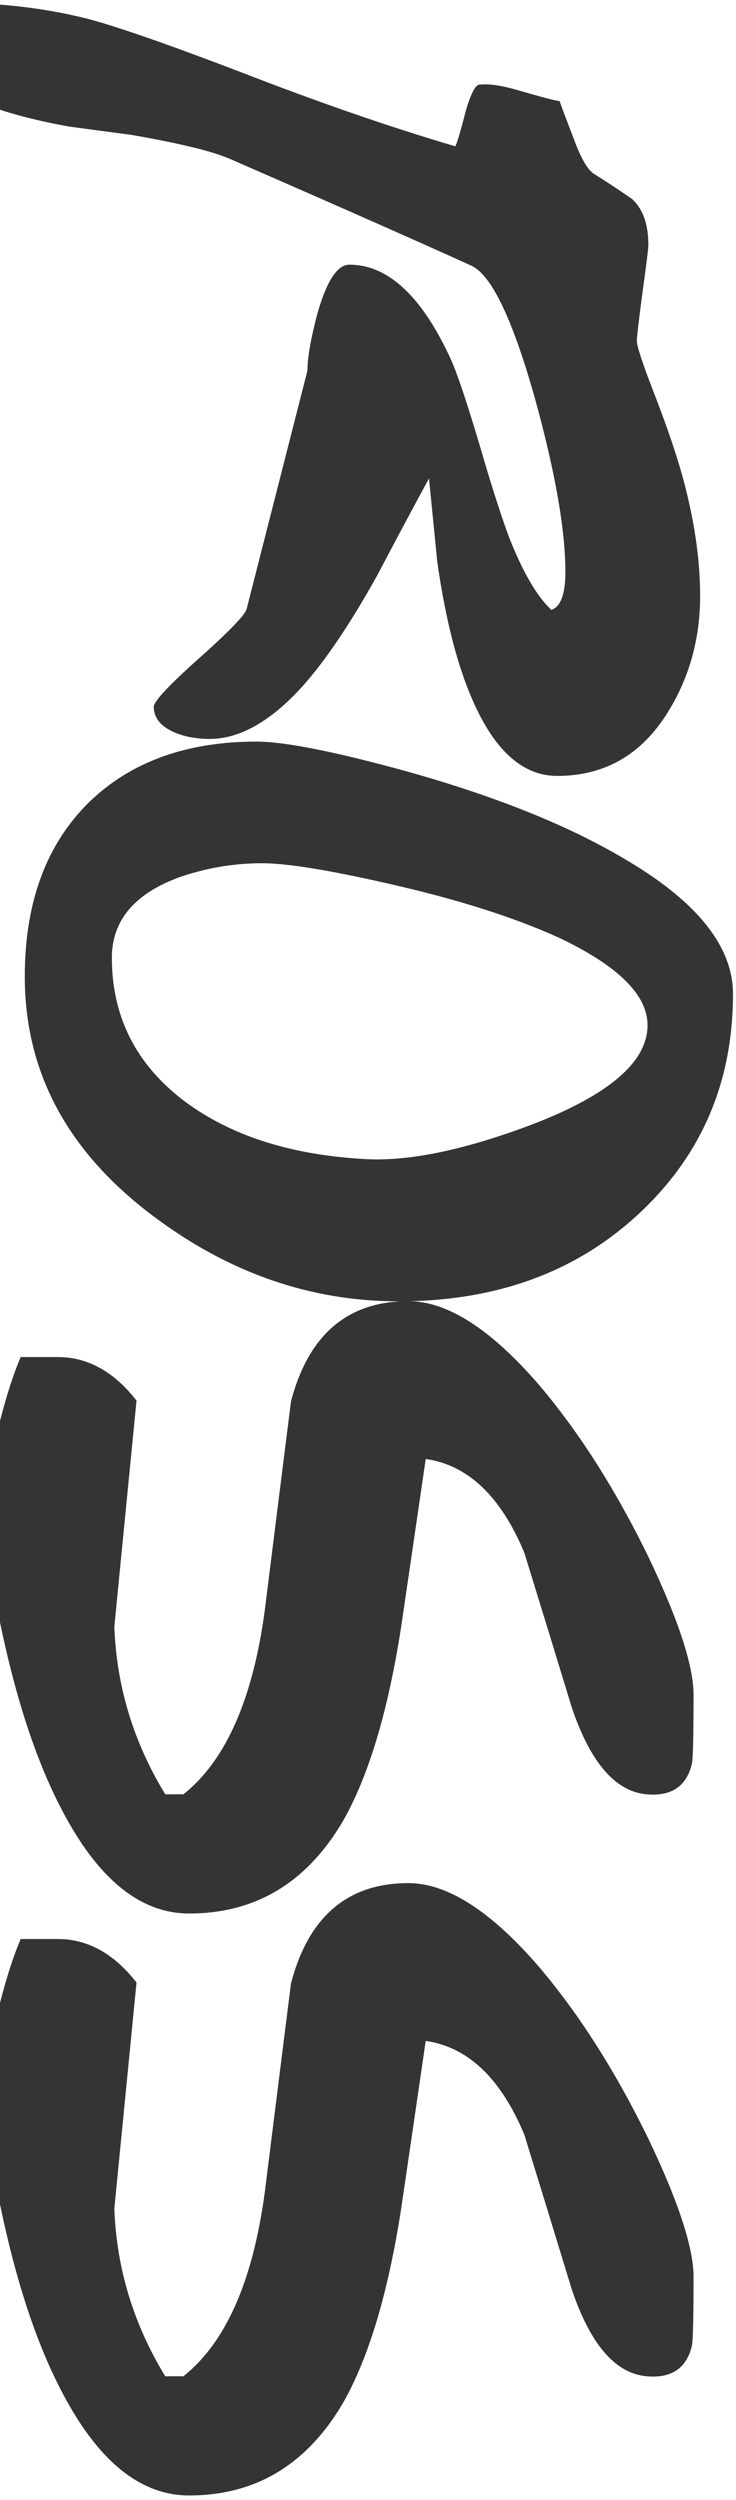 <svg width="43" height="146" viewBox="0 0 43 146" fill="none" xmlns="http://www.w3.org/2000/svg">
<path d="M32.552 45.312C30.568 45.312 28.936 43.872 27.656 40.992C26.728 38.912 26.024 36.176 25.544 32.784C25.384 31.152 25.224 29.536 25.064 27.936C24.04 29.824 23.032 31.712 22.04 33.6C20.472 36.416 19.016 38.576 17.672 40.08C15.816 42.128 14.008 43.152 12.248 43.152C11.48 43.152 10.792 43.024 10.184 42.768C9.384 42.416 8.984 41.92 8.984 41.28C8.984 40.96 9.864 40.016 11.624 38.448C13.384 36.88 14.312 35.92 14.408 35.568L17.96 21.648C17.96 20.912 18.152 19.808 18.536 18.336C19.08 16.416 19.704 15.456 20.408 15.456C22.68 15.456 24.664 17.312 26.36 21.024C26.808 22.048 27.496 24.16 28.424 27.36C28.968 29.152 29.416 30.512 29.768 31.44C30.568 33.456 31.384 34.848 32.216 35.616C32.76 35.424 33.032 34.688 33.032 33.408C33.032 30.944 32.44 27.568 31.256 23.28C29.944 18.608 28.696 16.016 27.512 15.504C24.632 14.192 19.928 12.112 13.4 9.264C12.344 8.816 10.424 8.352 7.64 7.872C6.424 7.712 5.224 7.552 4.04 7.392C1.544 6.944 -0.472 6.352 -2.008 5.616C-4.12 4.592 -5.176 3.328 -5.176 1.824C-5.176 1.408 -4.856 0.864 -4.216 0.192C-0.888 0.064 2.232 0.368 5.144 1.104C6.84 1.552 9.784 2.576 13.976 4.176C18.584 5.968 22.792 7.424 26.6 8.544C26.696 8.384 26.904 7.68 27.224 6.432C27.512 5.472 27.768 4.976 27.992 4.944C28.568 4.88 29.336 4.992 30.296 5.28C31.736 5.696 32.536 5.904 32.696 5.904C32.696 5.936 32.984 6.704 33.56 8.208C33.944 9.232 34.312 9.872 34.664 10.128C35.432 10.608 36.184 11.104 36.92 11.616C37.56 12.192 37.88 13.088 37.88 14.304C37.88 14.496 37.768 15.408 37.544 17.04C37.32 18.704 37.208 19.664 37.208 19.92C37.208 20.208 37.528 21.184 38.168 22.848C38.968 24.896 39.56 26.64 39.944 28.08C40.584 30.48 40.904 32.72 40.904 34.8C40.904 37.296 40.28 39.552 39.032 41.568C37.496 44.064 35.336 45.312 32.552 45.312ZM23.288 75.995C18.136 75.995 13.352 74.331 8.936 71.003C3.944 67.259 1.448 62.603 1.448 57.035C1.448 52.683 2.712 49.275 5.24 46.811C7.672 44.475 10.92 43.307 14.984 43.307C16.616 43.307 19.528 43.883 23.72 45.035C28.872 46.475 33.08 48.155 36.344 50.075C40.664 52.571 42.824 55.227 42.824 58.043C42.824 63.131 41.032 67.371 37.448 70.763C33.768 74.251 29.048 75.995 23.288 75.995ZM21.416 67.691C23.944 67.819 27.16 67.147 31.064 65.675C35.576 63.947 37.832 62.011 37.832 59.867C37.832 58.107 36.12 56.411 32.696 54.779C30.04 53.563 26.648 52.491 22.52 51.563C19.128 50.795 16.728 50.411 15.32 50.411C13.72 50.411 12.152 50.667 10.616 51.179C7.896 52.139 6.536 53.723 6.536 55.931C6.536 59.387 7.96 62.187 10.808 64.331C13.528 66.347 17.064 67.467 21.416 67.691ZM11.048 111.744C8.296 111.744 5.896 109.872 3.848 106.128C2.312 103.344 1.064 99.712 0.104 95.232C-0.6 91.936 -0.952 89.52 -0.952 87.984C-0.952 87.376 -0.744 86.16 -0.328 84.336C0.152 82.224 0.664 80.528 1.208 79.248L3.272 79.248C5.064 79.216 6.632 80.064 7.976 81.792L6.68 94.992C6.808 98.48 7.8 101.744 9.656 104.784L10.712 104.784C13.176 102.832 14.76 99.264 15.464 94.08C15.976 89.984 16.488 85.904 17 81.84C18.024 77.936 20.312 75.984 23.864 75.984C26.136 75.984 28.68 77.616 31.496 80.88C33.832 83.632 35.96 86.976 37.88 90.912C39.64 94.592 40.52 97.28 40.52 98.976C40.52 101.344 40.488 102.688 40.424 103.008C40.104 104.32 39.224 104.912 37.784 104.784C35.96 104.624 34.504 102.944 33.416 99.744C32.488 96.704 31.56 93.68 30.632 90.672C29.256 87.376 27.336 85.552 24.872 85.2C24.392 88.496 23.912 91.776 23.432 95.04C22.664 99.968 21.528 103.744 20.024 106.368C17.912 109.952 14.92 111.744 11.048 111.744ZM11.048 145.729C8.296 145.729 5.896 143.857 3.848 140.113C2.312 137.329 1.064 133.697 0.104 129.217C-0.6 125.921 -0.952 123.505 -0.952 121.969C-0.952 121.361 -0.744 120.145 -0.328 118.321C0.152 116.209 0.664 114.513 1.208 113.233L3.272 113.233C5.064 113.201 6.632 114.049 7.976 115.777L6.68 128.977C6.808 132.465 7.8 135.729 9.656 138.769L10.712 138.769C13.176 136.817 14.76 133.249 15.464 128.065C15.976 123.969 16.488 119.889 17 115.825C18.024 111.921 20.312 109.969 23.864 109.969C26.136 109.969 28.68 111.601 31.496 114.865C33.832 117.617 35.96 120.961 37.88 124.897C39.64 128.577 40.52 131.265 40.52 132.961C40.52 135.329 40.488 136.673 40.424 136.993C40.104 138.305 39.224 138.897 37.784 138.769C35.96 138.609 34.504 136.929 33.416 133.729C32.488 130.689 31.56 127.665 30.632 124.657C29.256 121.361 27.336 119.537 24.872 119.185C24.392 122.481 23.912 125.761 23.432 129.025C22.664 133.953 21.528 137.729 20.024 140.353C17.912 143.937 14.92 145.729 11.048 145.729Z" fill="#343434"/>
</svg>
